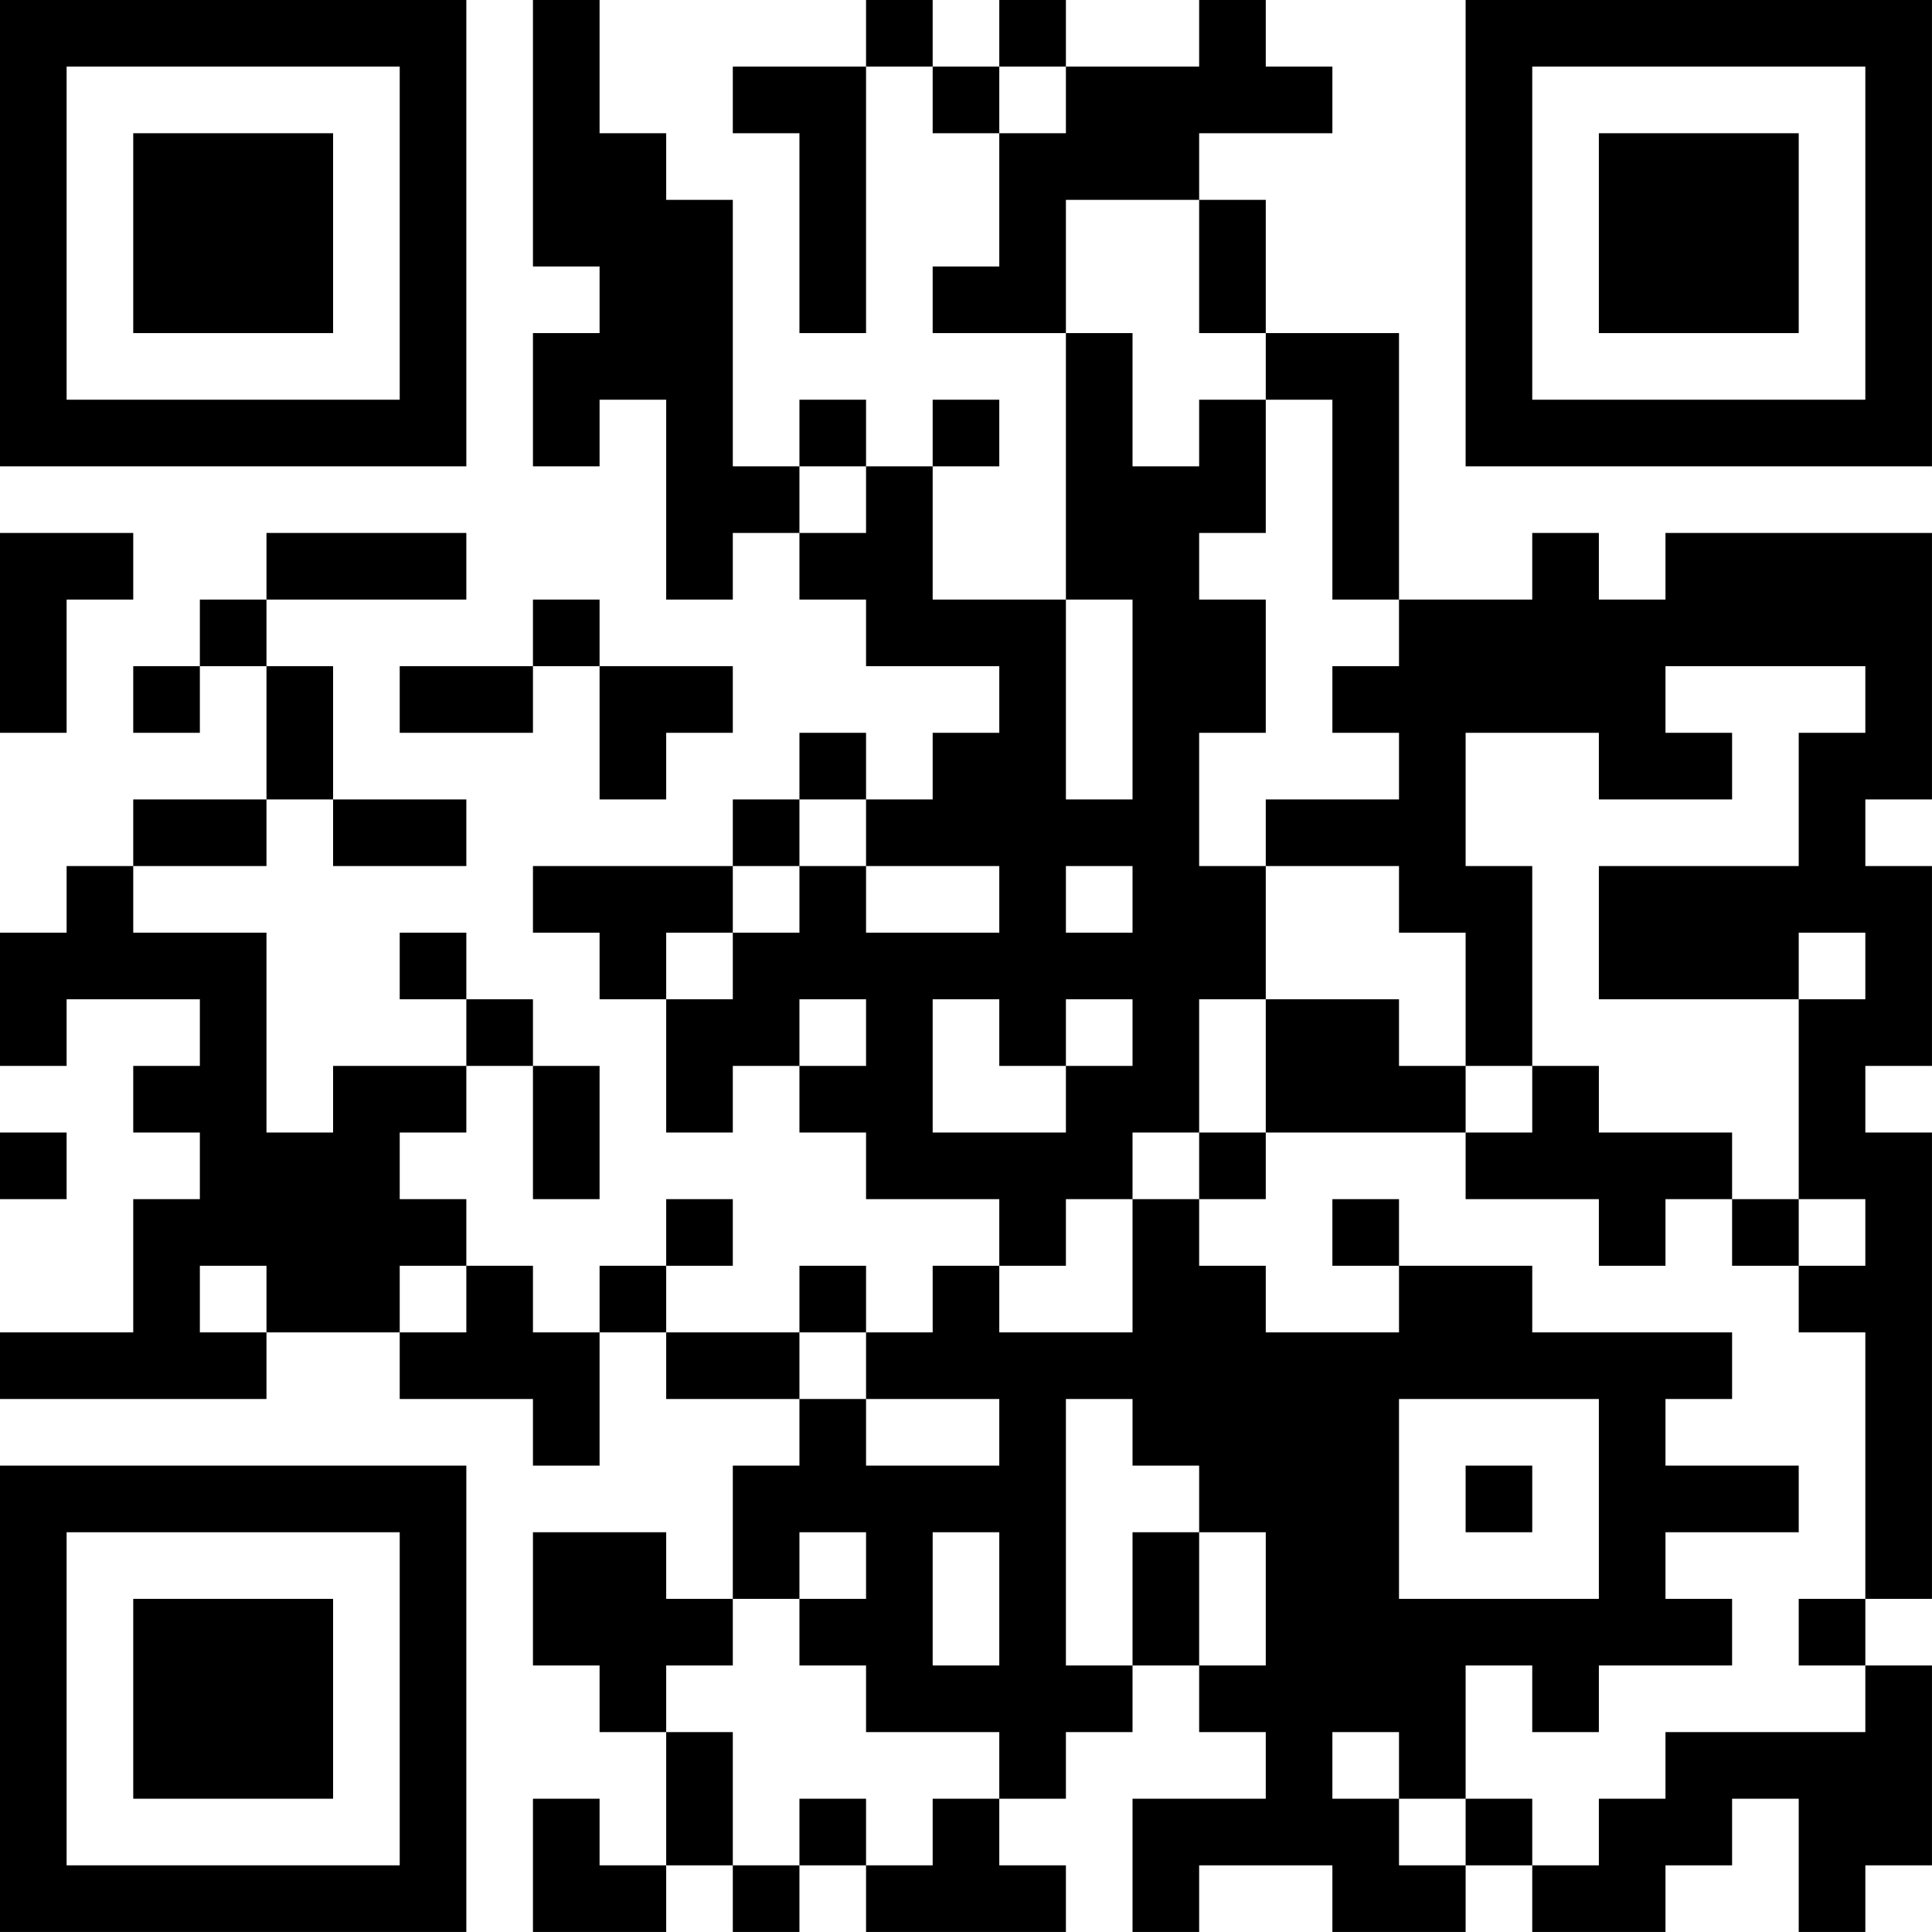 <?xml version="1.0" encoding="UTF-8"?>
<svg xmlns="http://www.w3.org/2000/svg" version="1.1" width="500" height="500" viewBox="0 0 500 500"><rect x="0" y="0" width="500" height="500" fill="#ffffff"/><g transform="scale(17.241)"><g transform="translate(0,0)"><path fill-rule="evenodd" d="M8 0L8 4L9 4L9 5L8 5L8 7L9 7L9 6L10 6L10 9L11 9L11 8L12 8L12 9L13 9L13 10L15 10L15 11L14 11L14 12L13 12L13 11L12 11L12 12L11 12L11 13L8 13L8 14L9 14L9 15L10 15L10 17L11 17L11 16L12 16L12 17L13 17L13 18L15 18L15 19L14 19L14 20L13 20L13 19L12 19L12 20L10 20L10 19L11 19L11 18L10 18L10 19L9 19L9 20L8 20L8 19L7 19L7 18L6 18L6 17L7 17L7 16L8 16L8 18L9 18L9 16L8 16L8 15L7 15L7 14L6 14L6 15L7 15L7 16L5 16L5 17L4 17L4 14L2 14L2 13L4 13L4 12L5 12L5 13L7 13L7 12L5 12L5 10L4 10L4 9L7 9L7 8L4 8L4 9L3 9L3 10L2 10L2 11L3 11L3 10L4 10L4 12L2 12L2 13L1 13L1 14L0 14L0 16L1 16L1 15L3 15L3 16L2 16L2 17L3 17L3 18L2 18L2 20L0 20L0 21L4 21L4 20L6 20L6 21L8 21L8 22L9 22L9 20L10 20L10 21L12 21L12 22L11 22L11 24L10 24L10 23L8 23L8 25L9 25L9 26L10 26L10 28L9 28L9 27L8 27L8 29L10 29L10 28L11 28L11 29L12 29L12 28L13 28L13 29L16 29L16 28L15 28L15 27L16 27L16 26L17 26L17 25L18 25L18 26L19 26L19 27L17 27L17 29L18 29L18 28L20 28L20 29L22 29L22 28L23 28L23 29L25 29L25 28L26 28L26 27L27 27L27 29L28 29L28 28L29 28L29 25L28 25L28 24L29 24L29 17L28 17L28 16L29 16L29 13L28 13L28 12L29 12L29 8L25 8L25 9L24 9L24 8L23 8L23 9L21 9L21 5L19 5L19 3L18 3L18 2L20 2L20 1L19 1L19 0L18 0L18 1L16 1L16 0L15 0L15 1L14 1L14 0L13 0L13 1L11 1L11 2L12 2L12 5L13 5L13 1L14 1L14 2L15 2L15 4L14 4L14 5L16 5L16 9L14 9L14 7L15 7L15 6L14 6L14 7L13 7L13 6L12 6L12 7L11 7L11 3L10 3L10 2L9 2L9 0ZM15 1L15 2L16 2L16 1ZM16 3L16 5L17 5L17 7L18 7L18 6L19 6L19 8L18 8L18 9L19 9L19 11L18 11L18 13L19 13L19 15L18 15L18 17L17 17L17 18L16 18L16 19L15 19L15 20L17 20L17 18L18 18L18 19L19 19L19 20L21 20L21 19L23 19L23 20L26 20L26 21L25 21L25 22L27 22L27 23L25 23L25 24L26 24L26 25L24 25L24 26L23 26L23 25L22 25L22 27L21 27L21 26L20 26L20 27L21 27L21 28L22 28L22 27L23 27L23 28L24 28L24 27L25 27L25 26L28 26L28 25L27 25L27 24L28 24L28 20L27 20L27 19L28 19L28 18L27 18L27 15L28 15L28 14L27 14L27 15L24 15L24 13L27 13L27 11L28 11L28 10L25 10L25 11L26 11L26 12L24 12L24 11L22 11L22 13L23 13L23 16L22 16L22 14L21 14L21 13L19 13L19 12L21 12L21 11L20 11L20 10L21 10L21 9L20 9L20 6L19 6L19 5L18 5L18 3ZM12 7L12 8L13 8L13 7ZM0 8L0 11L1 11L1 9L2 9L2 8ZM8 9L8 10L6 10L6 11L8 11L8 10L9 10L9 12L10 12L10 11L11 11L11 10L9 10L9 9ZM16 9L16 12L17 12L17 9ZM12 12L12 13L11 13L11 14L10 14L10 15L11 15L11 14L12 14L12 13L13 13L13 14L15 14L15 13L13 13L13 12ZM16 13L16 14L17 14L17 13ZM12 15L12 16L13 16L13 15ZM14 15L14 17L16 17L16 16L17 16L17 15L16 15L16 16L15 16L15 15ZM19 15L19 17L18 17L18 18L19 18L19 17L22 17L22 18L24 18L24 19L25 19L25 18L26 18L26 19L27 19L27 18L26 18L26 17L24 17L24 16L23 16L23 17L22 17L22 16L21 16L21 15ZM0 17L0 18L1 18L1 17ZM20 18L20 19L21 19L21 18ZM3 19L3 20L4 20L4 19ZM6 19L6 20L7 20L7 19ZM12 20L12 21L13 21L13 22L15 22L15 21L13 21L13 20ZM16 21L16 25L17 25L17 23L18 23L18 25L19 25L19 23L18 23L18 22L17 22L17 21ZM21 21L21 24L24 24L24 21ZM22 22L22 23L23 23L23 22ZM12 23L12 24L11 24L11 25L10 25L10 26L11 26L11 28L12 28L12 27L13 27L13 28L14 28L14 27L15 27L15 26L13 26L13 25L12 25L12 24L13 24L13 23ZM14 23L14 25L15 25L15 23ZM0 0L0 7L7 7L7 0ZM1 1L1 6L6 6L6 1ZM2 2L2 5L5 5L5 2ZM22 0L22 7L29 7L29 0ZM23 1L23 6L28 6L28 1ZM24 2L24 5L27 5L27 2ZM0 22L0 29L7 29L7 22ZM1 23L1 28L6 28L6 23ZM2 24L2 27L5 27L5 24Z" fill="#000000"/></g></g></svg>
